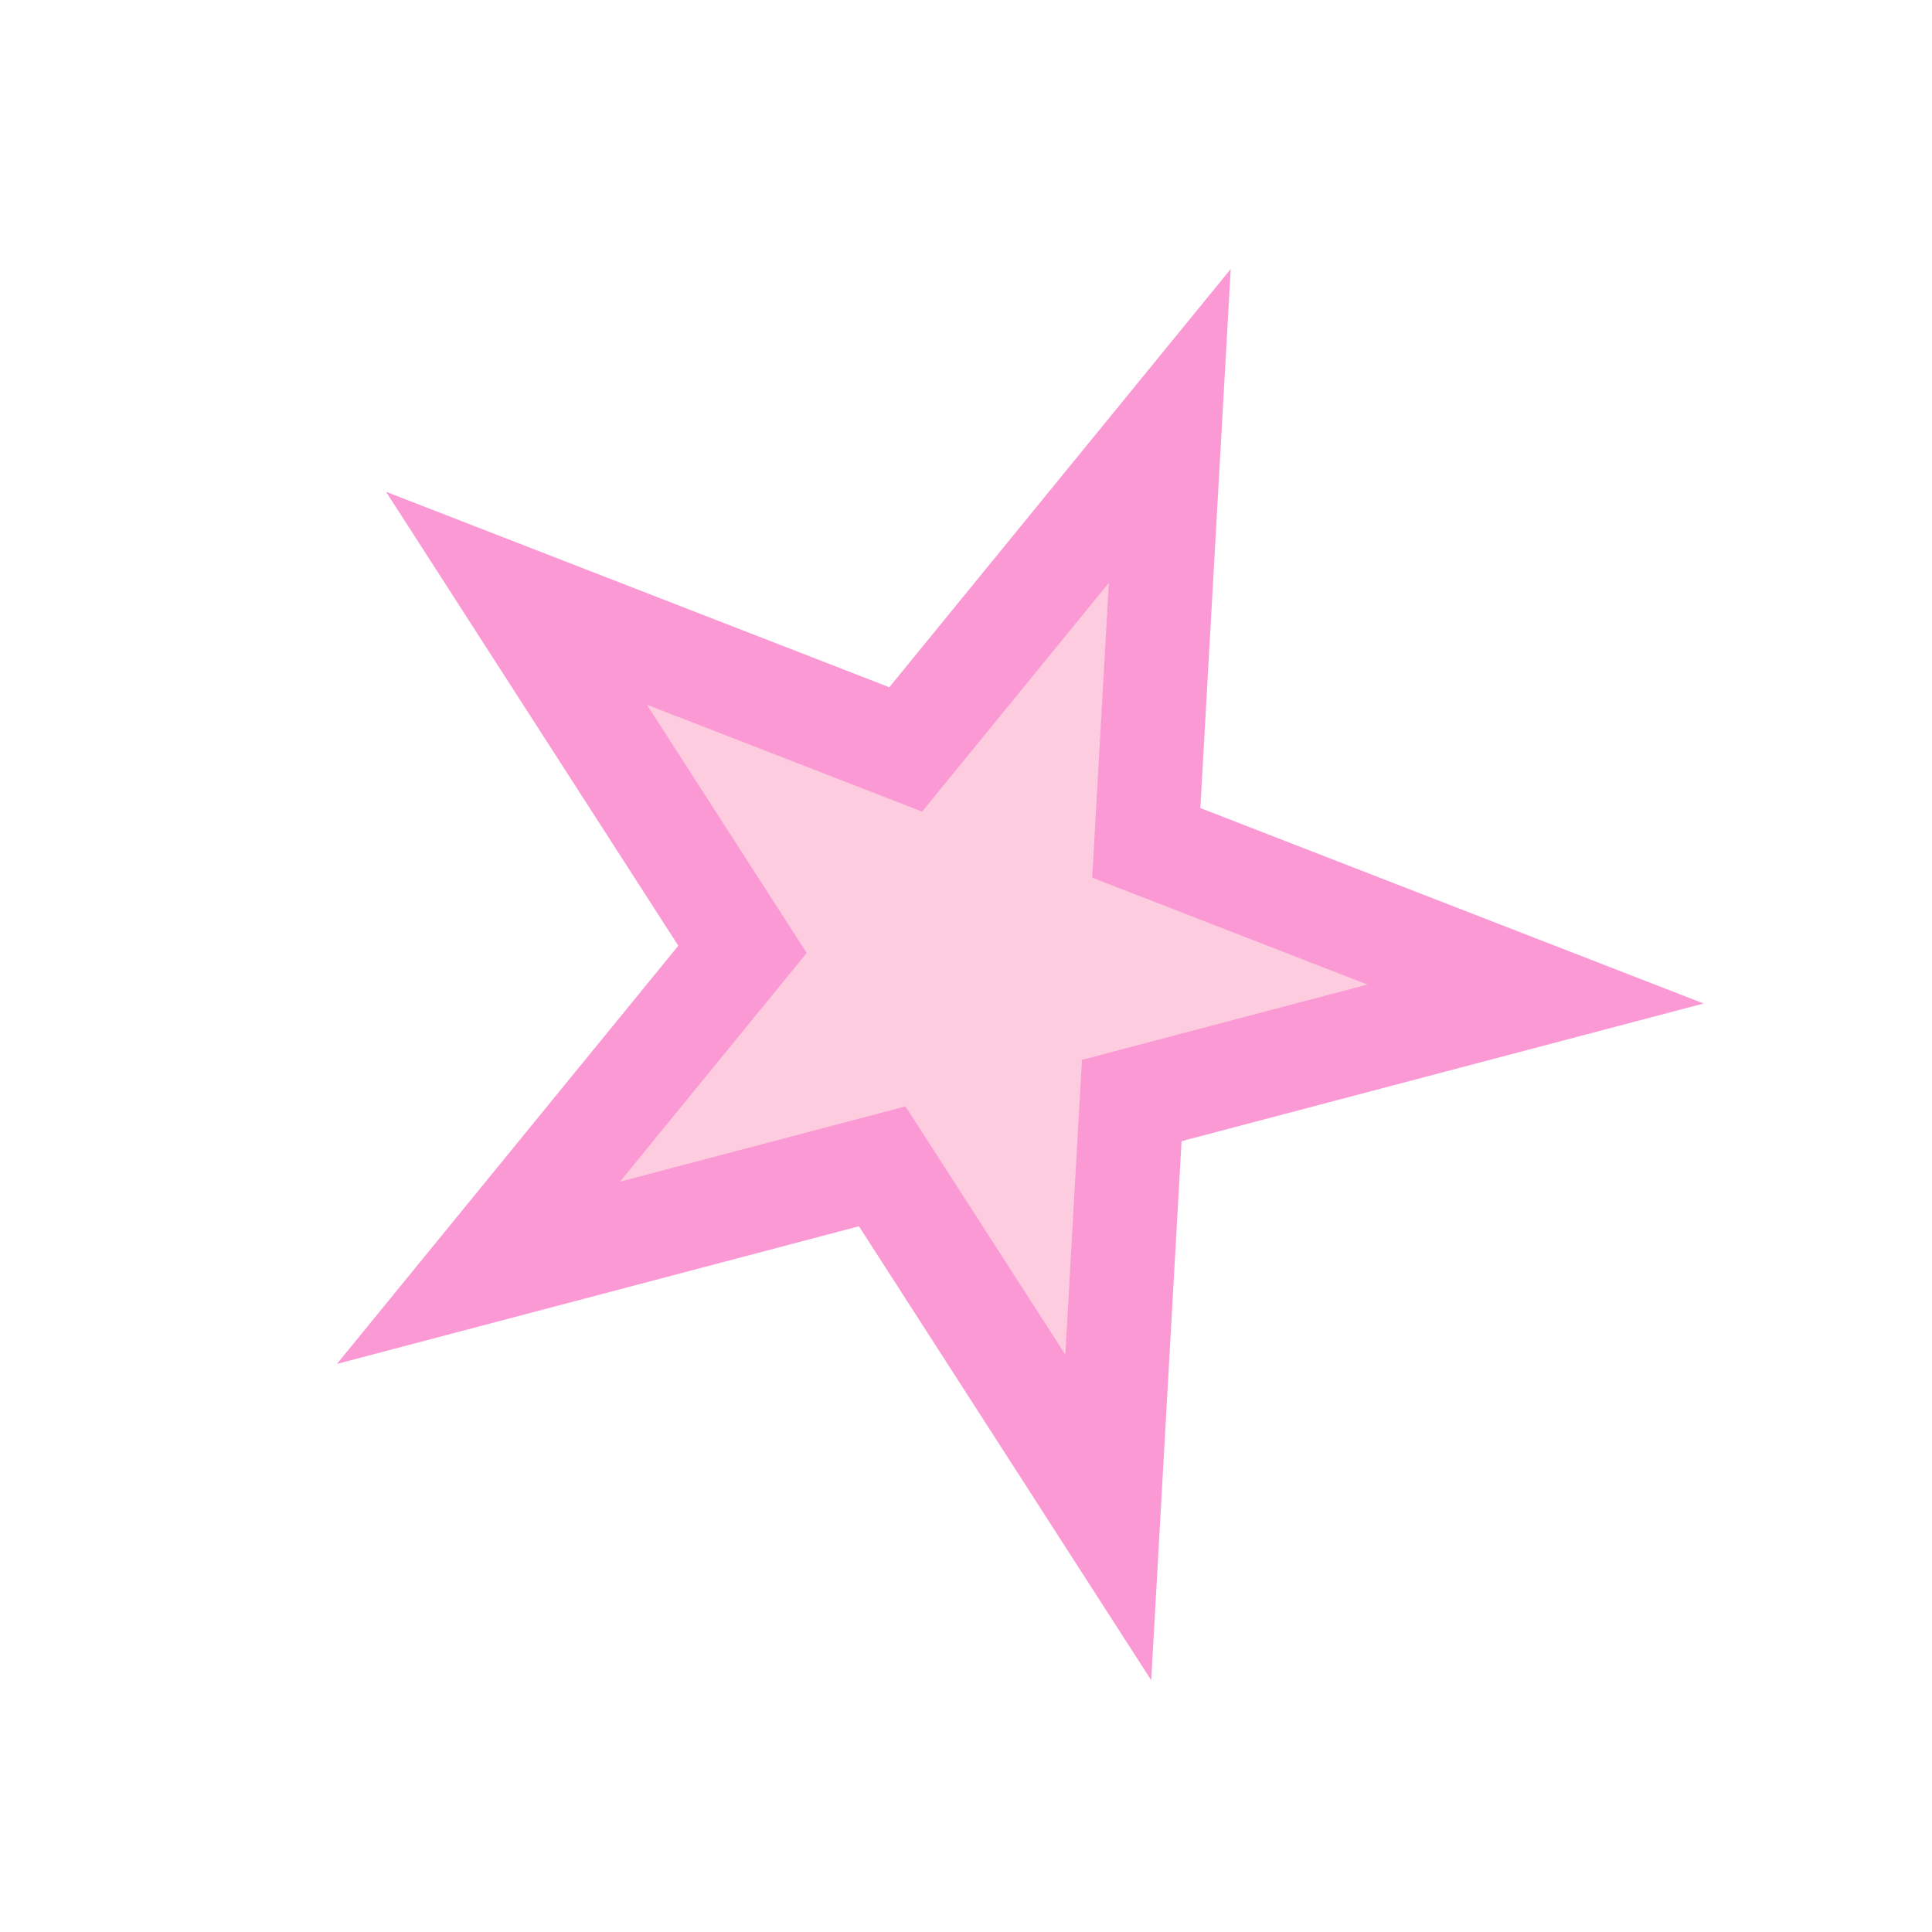 <svg width="130" height="130" viewBox="0 0 130 130" fill="none" xmlns="http://www.w3.org/2000/svg">
<path d="M78.712 28.66L77.274 54.175L77.131 56.714L79.501 57.634L103.323 66.886L78.612 73.403L76.154 74.052L76.01 76.591L74.573 102.105L60.739 80.618L59.362 78.48L56.903 79.129L32.193 85.645L48.353 65.849L49.962 63.879L48.585 61.741L34.751 40.254L58.573 49.506L60.943 50.427L62.551 48.457L78.712 28.66Z" fill="#FDCCDE" stroke="#FB99D4" stroke-width="7"/>
</svg>
